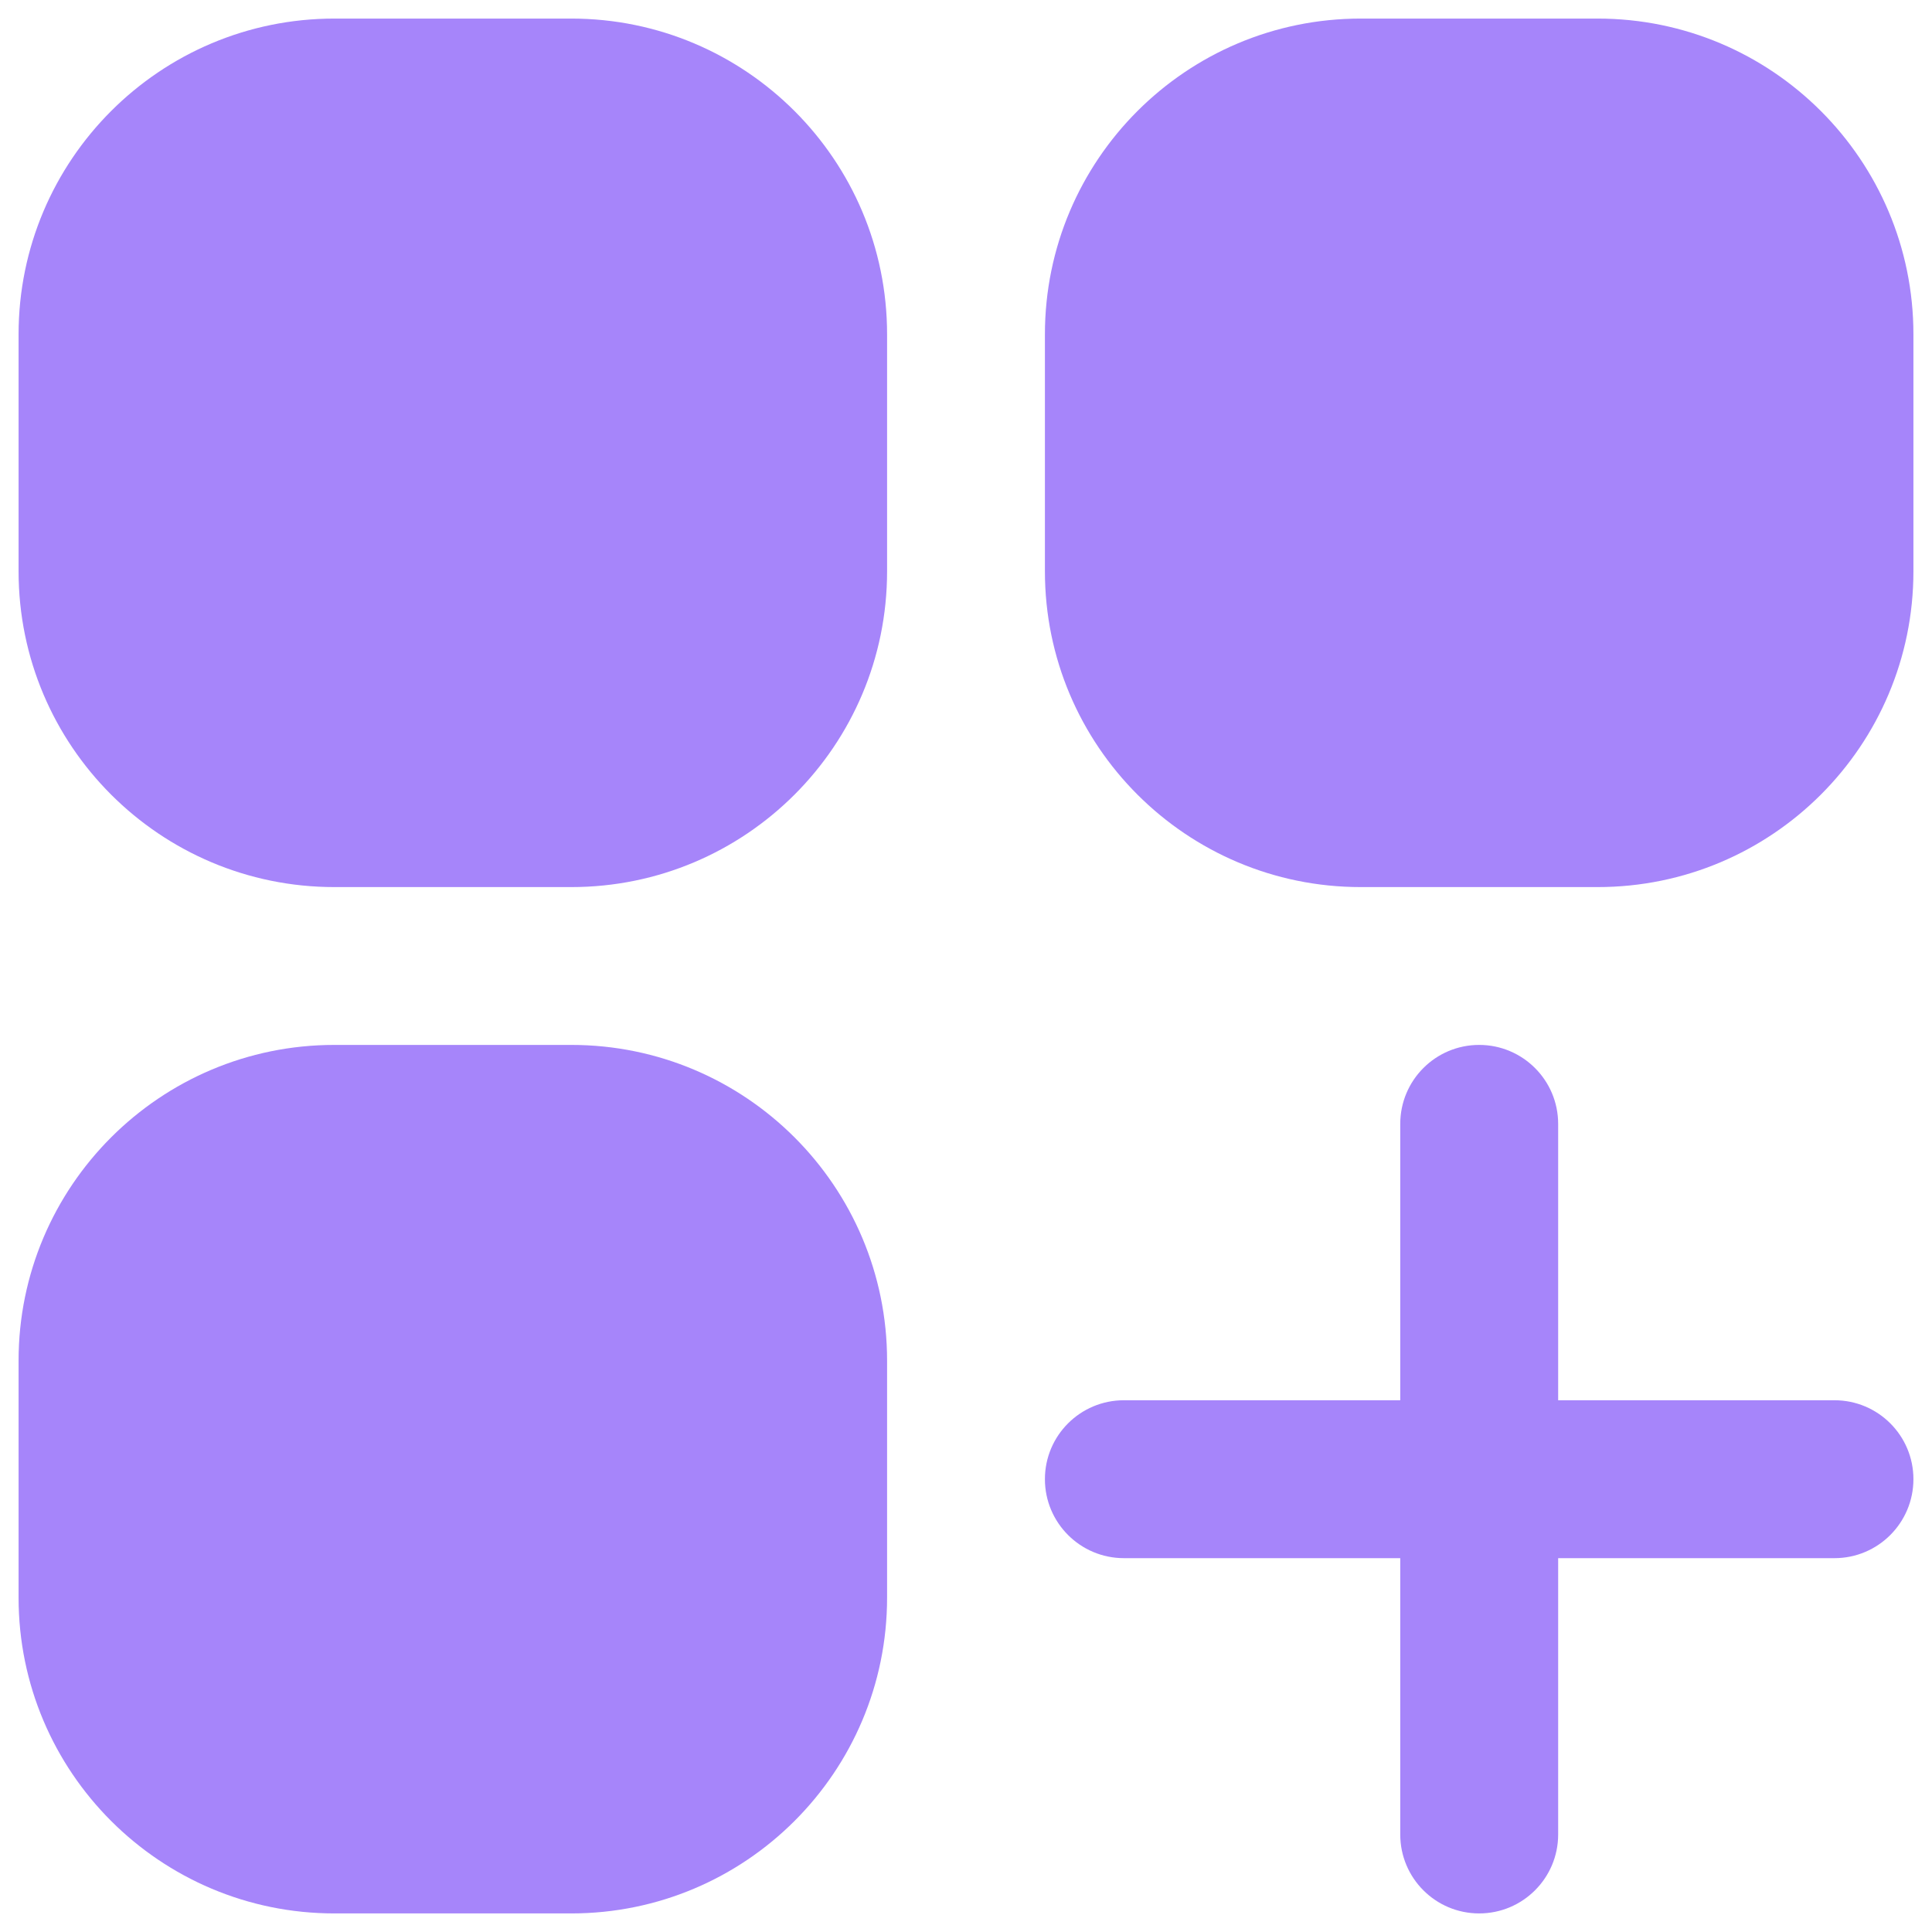 <svg width="26" height="26" viewBox="0 0 26 26" fill="none" xmlns="http://www.w3.org/2000/svg">
<path d="M4.5 0.25C2.153 0.25 0.25 2.153 0.25 4.5V7.688C0.25 10.035 2.153 11.938 4.5 11.938H7.688C10.035 11.938 11.938 10.035 11.938 7.688V4.5C11.938 2.153 10.035 0.25 7.688 0.25H4.5Z" fill="#A685FA"/>
<path d="M18.312 0.25C15.965 0.25 14.062 2.153 14.062 4.5V7.688C14.062 10.035 15.965 11.938 18.312 11.938H21.5C23.847 11.938 25.75 10.035 25.75 7.688V4.5C25.75 2.153 23.847 0.25 21.5 0.25H18.312Z" fill="#A685FA"/>
<path d="M4.5 14.062C2.153 14.062 0.25 15.965 0.25 18.312V21.5C0.25 23.847 2.153 25.75 4.5 25.75H7.688C10.035 25.75 11.938 23.847 11.938 21.5V18.312C11.938 15.965 10.035 14.062 7.688 14.062H4.5Z" fill="#A685FA"/>
<path d="M20.969 15.125C20.969 14.538 20.493 14.062 19.906 14.062C19.319 14.062 18.844 14.538 18.844 15.125V18.844H15.125C14.538 18.844 14.062 19.319 14.062 19.906C14.062 20.493 14.538 20.969 15.125 20.969H18.844V24.688C18.844 25.274 19.319 25.75 19.906 25.75C20.493 25.75 20.969 25.274 20.969 24.688V20.969H24.688C25.274 20.969 25.75 20.493 25.75 19.906C25.75 19.319 25.274 18.844 24.688 18.844H20.969V15.125Z" fill="#A685FA"/>
</svg>
